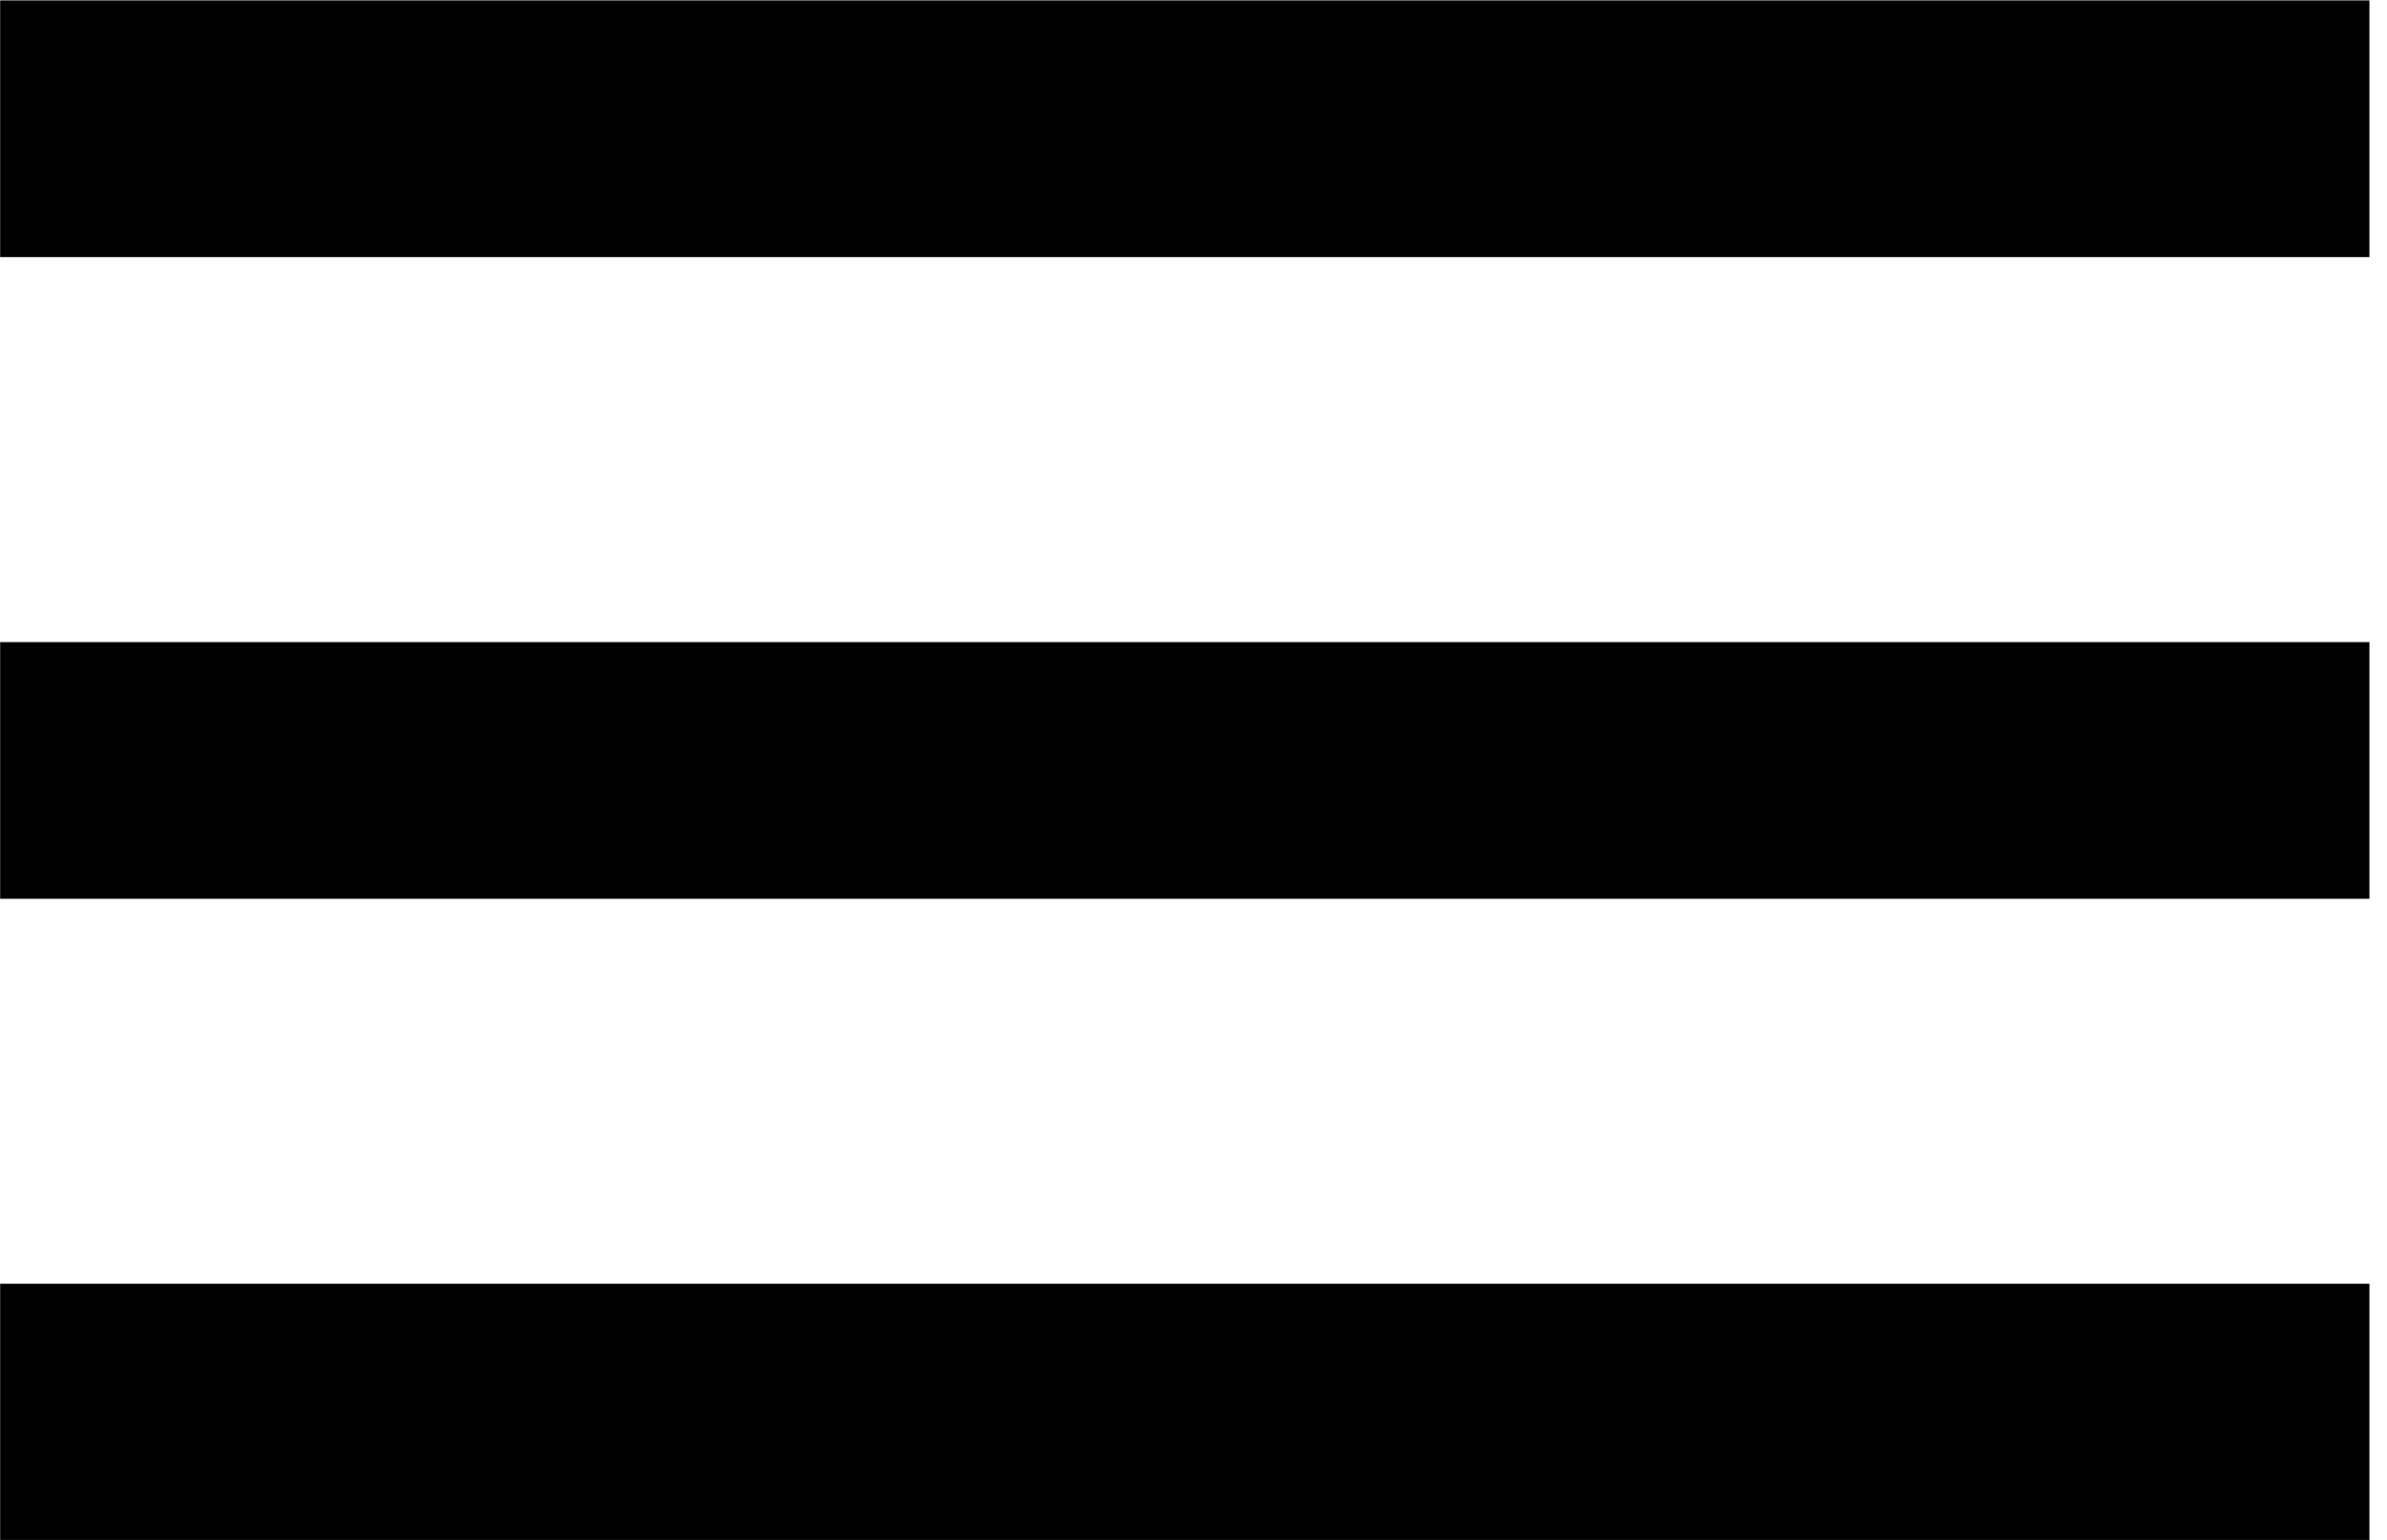 <?xml version="1.0" encoding="UTF-8"?>
<svg xmlns="http://www.w3.org/2000/svg" xmlns:xlink="http://www.w3.org/1999/xlink" width="31pt" height="20pt" viewBox="0 0 31 20" version="1.1">
<g id="surface1">
<path style="fill:none;stroke-width:2;stroke-linecap:butt;stroke-linejoin:round;stroke:rgb(0%,0%,0%);stroke-opacity:1;stroke-miterlimit:4;" d="M 4.5 18 L 23.354 18 " transform="matrix(1.632,0,0,1.667,-7.342,-20)"/>
<path style="fill:none;stroke-width:2;stroke-linecap:butt;stroke-linejoin:round;stroke:rgb(0%,0%,0%);stroke-opacity:1;stroke-miterlimit:4;" d="M 4.5 9.001 L 23.354 9.001 " transform="matrix(1.632,0,0,1.667,-7.342,-13.333)"/>
<path style="fill:none;stroke-width:2;stroke-linecap:butt;stroke-linejoin:round;stroke:rgb(0%,0%,0%);stroke-opacity:1;stroke-miterlimit:4;" d="M 4.5 26.999 L 23.354 26.999 " transform="matrix(1.632,0,0,1.667,-7.342,-26.667)"/>
</g>
</svg>
